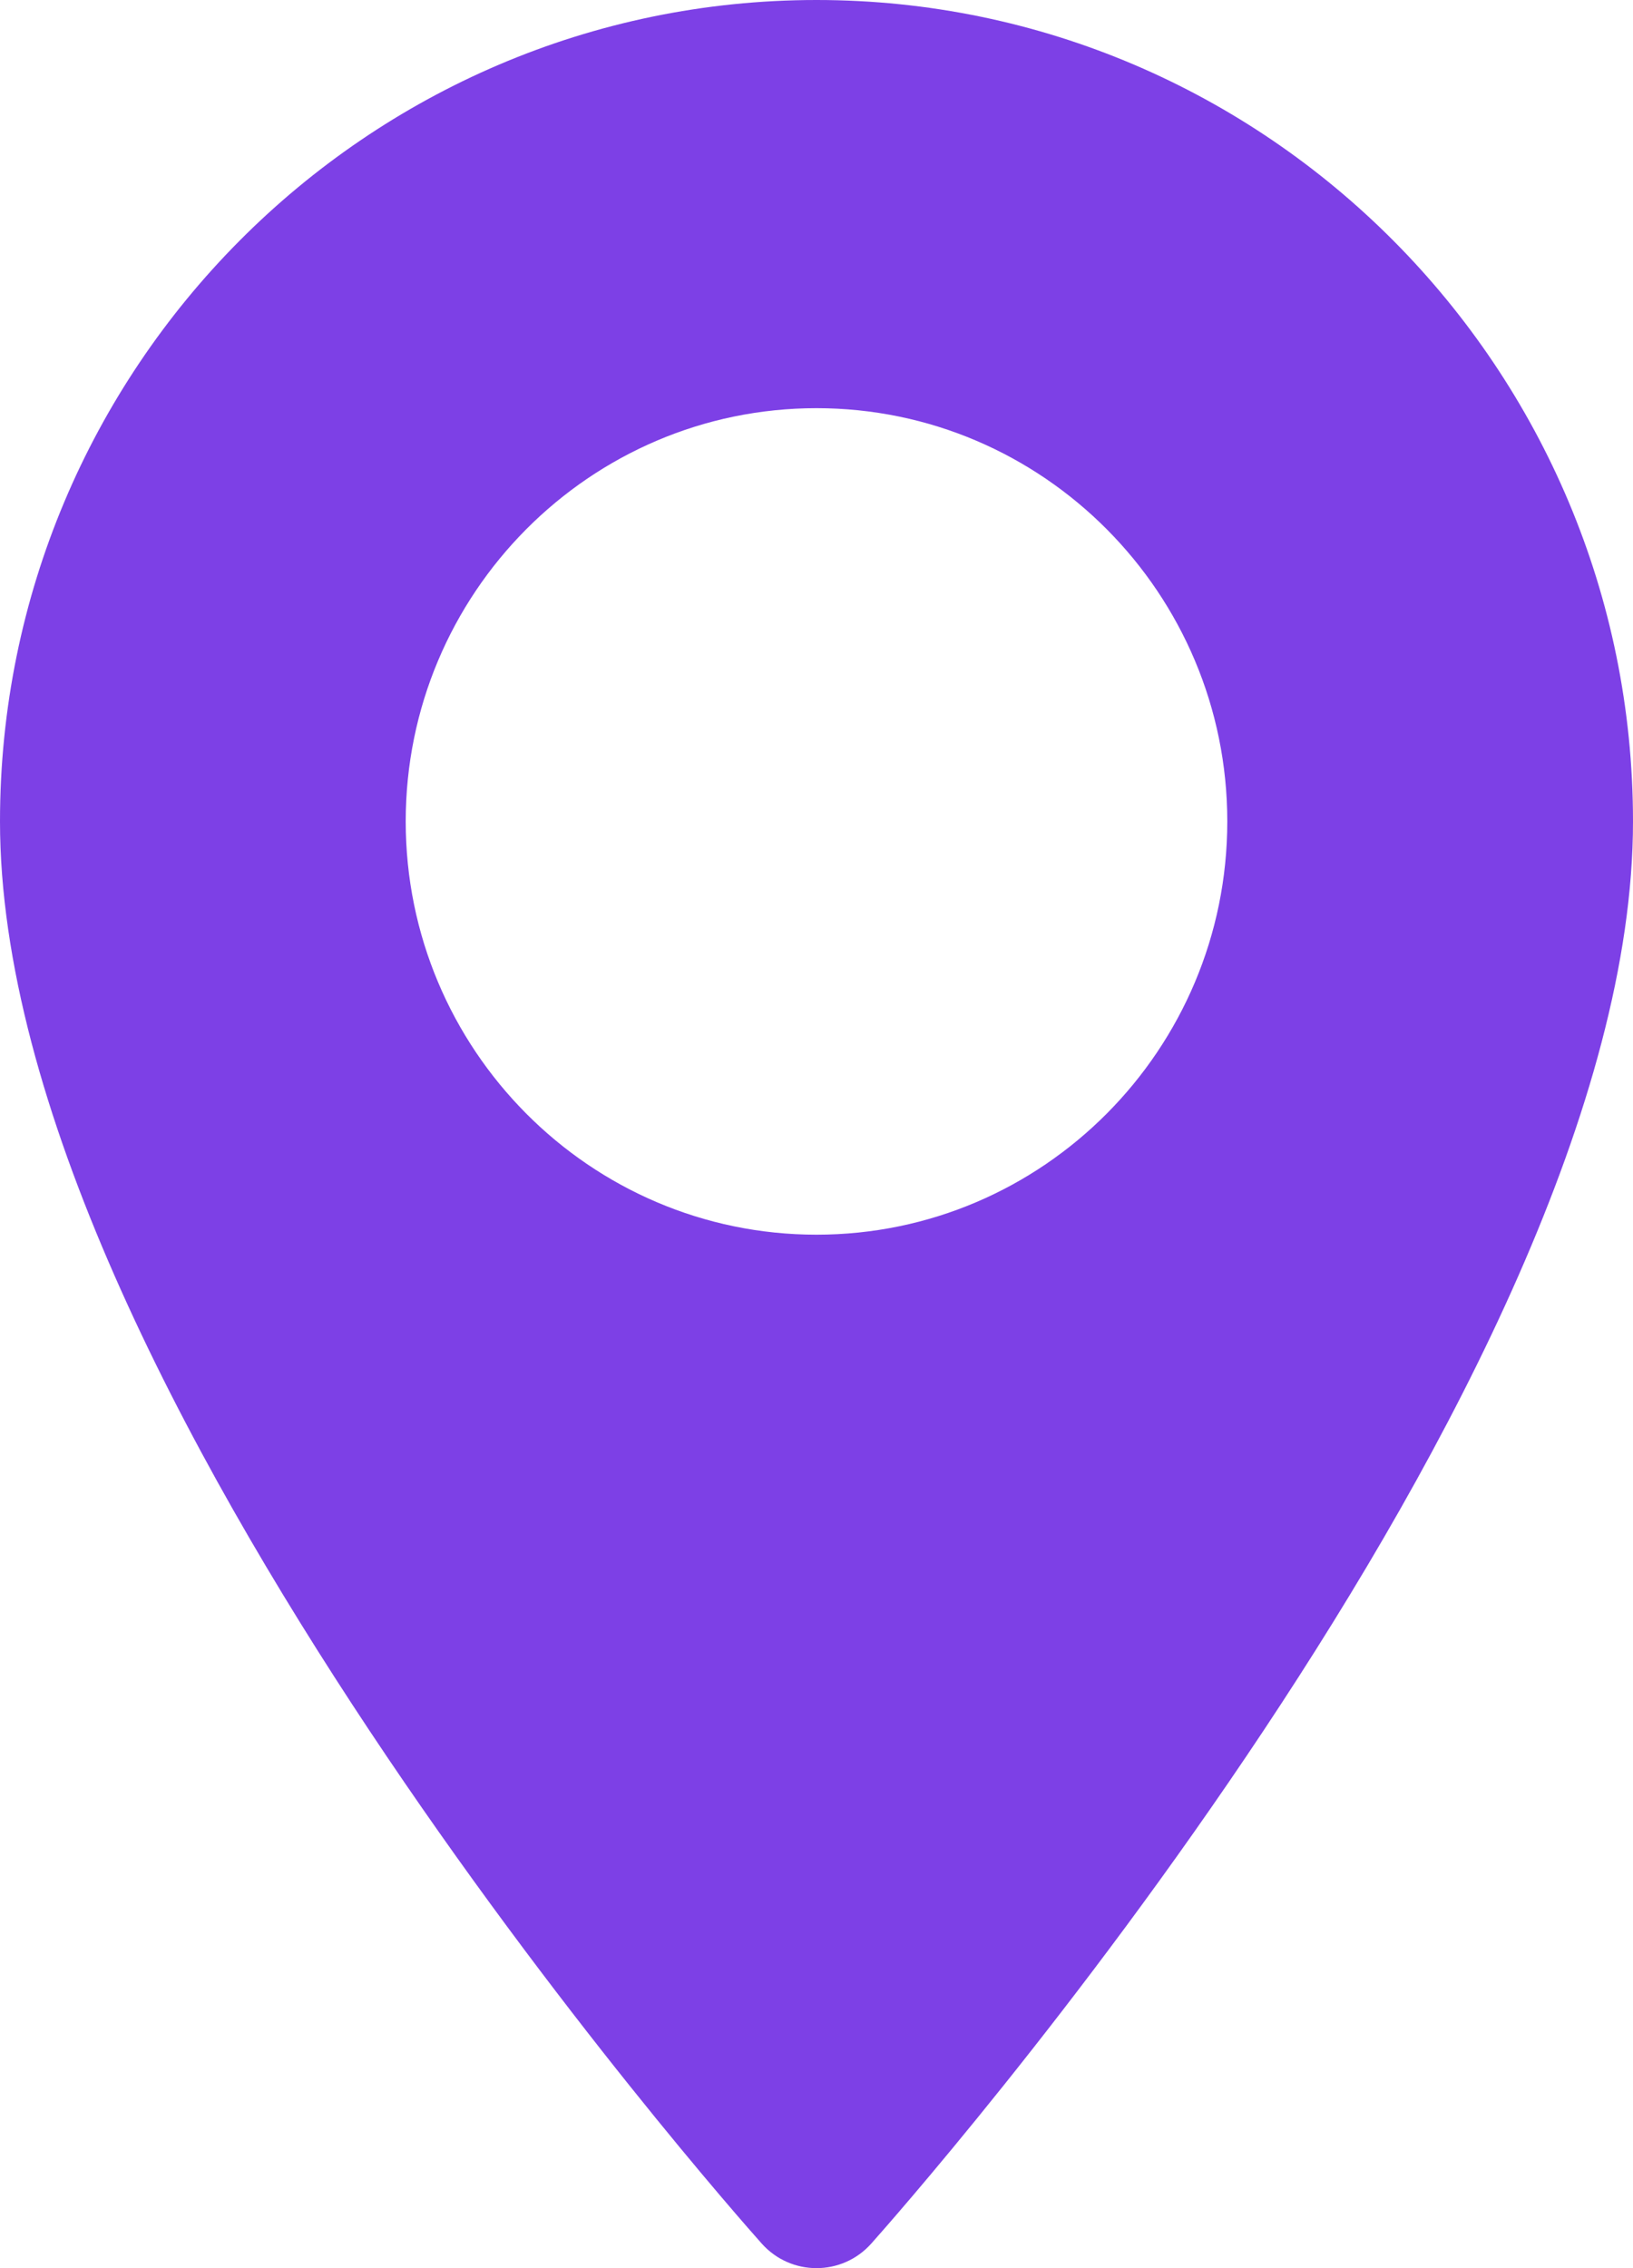 <?xml version="1.0" encoding="UTF-8"?>
<svg width="18px" height="25px" viewBox="0 0 18 25" version="1.1" xmlns="http://www.w3.org/2000/svg" xmlns:xlink="http://www.w3.org/1999/xlink">
    <!-- Generator: sketchtool 51.2 (57519) - http://www.bohemiancoding.com/sketch -->
    <title>58BC8BAA-A977-4536-B633-B825950BBB41</title>
    <desc>Created with sketchtool.</desc>
    <defs></defs>
    <g id="Mobile" stroke="none" stroke-width="1" fill="none" fill-rule="evenodd">
        <g id="homepage-mobile" transform="translate(-23, -7591)" fill="#7D40E6" fill-rule="nonzero">
            <g id="footer-copy" transform="translate(-2, 7480)">
                <g id="address" transform="translate(25, 103)">
                    <g id="location-icon" transform="translate(0, 8)">
                        <path d="M9,0 C4.037,0 0,4.062 0,9.054 C0,15.25 8.054,24.345 8.397,24.73 C8.719,25.09 9.281,25.09 9.603,24.73 C9.946,24.345 18,15.25 18,9.054 C18,4.062 13.963,0 9,0 Z M9,13.609 C6.503,13.609 4.472,11.566 4.472,9.054 C4.472,6.542 6.503,4.499 9,4.499 C11.497,4.499 13.528,6.542 13.528,9.054 C13.528,11.566 11.497,13.609 9,13.609 Z" id="Shape"></path>
                    </g>
                </g>
            </g>
        </g>
    </g>
</svg>